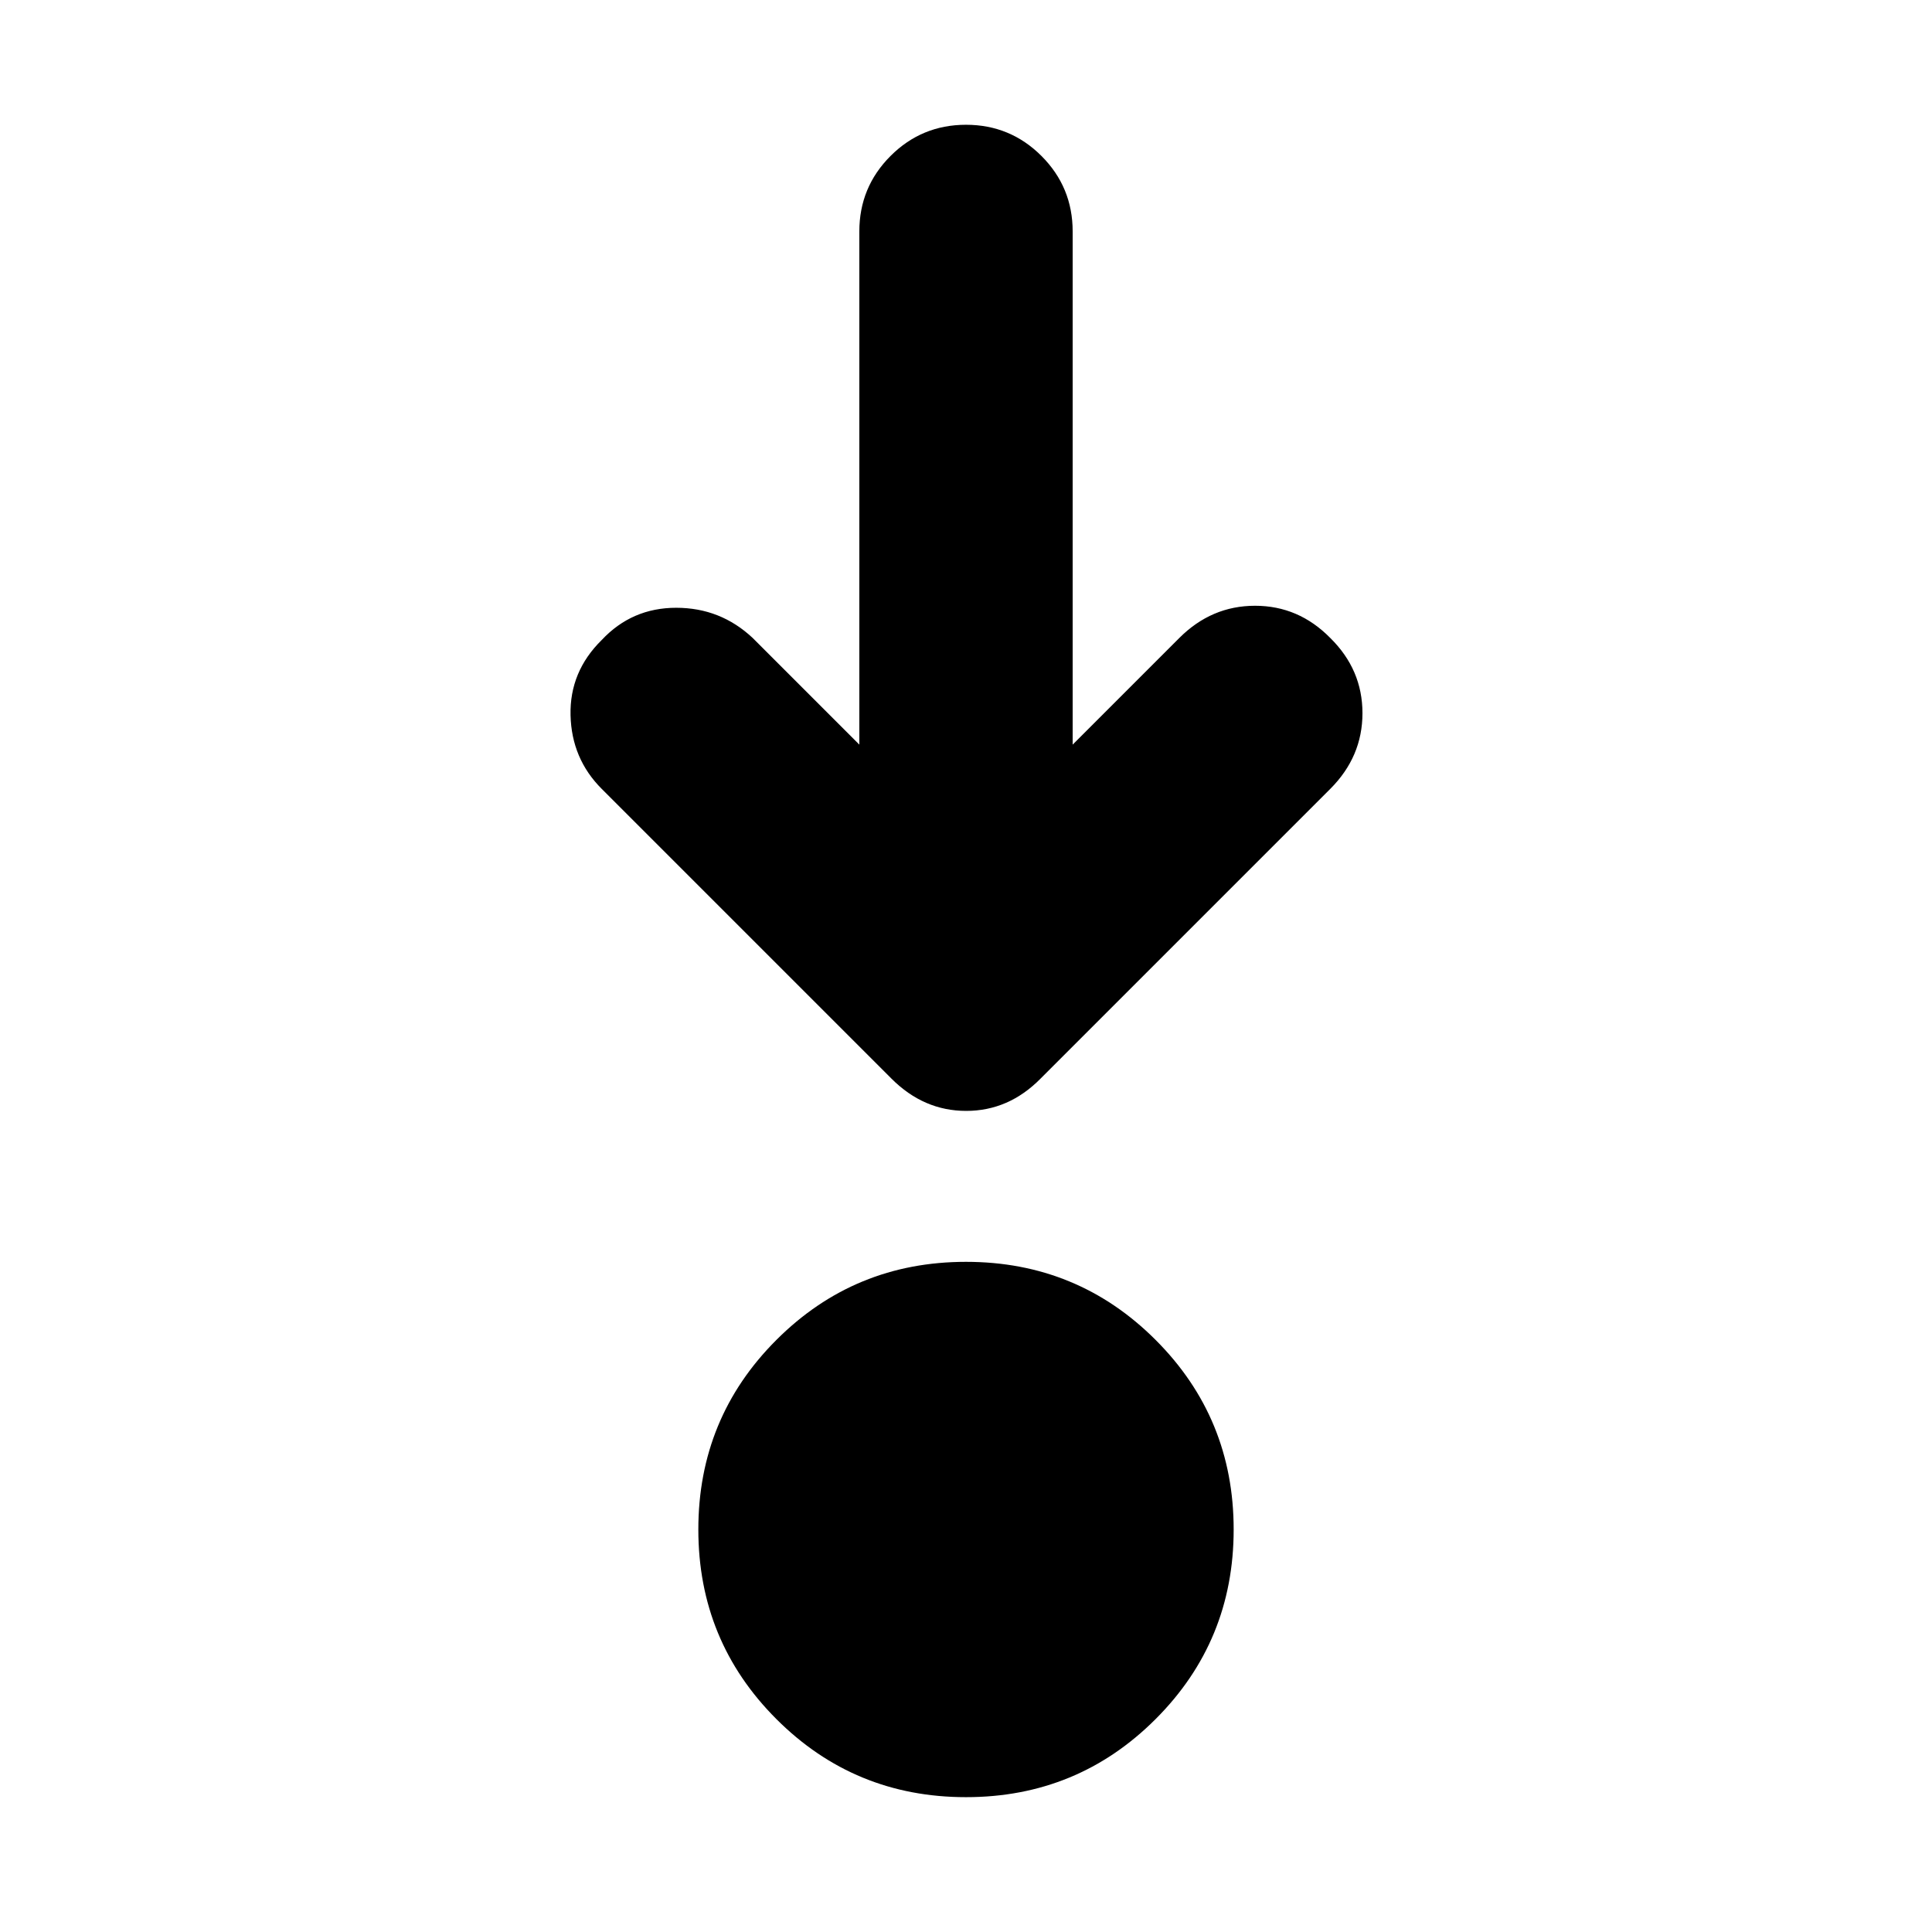 <svg xmlns="http://www.w3.org/2000/svg" height="24" viewBox="0 96 960 960" width="24"><path d="M480 989q-55.417 0-94.208-38.792Q347 911.417 347 856t38.792-94.208Q424.583 723 480 723t94.208 38.792Q613 800.583 613 856t-38.792 94.208Q535.417 989 480 989Zm-53-523V211q0-22 15.5-37.5T480 158q22 0 37.5 15.5T533 211v255l53-53q16-16 37.633-16 21.634 0 37.367 16 16 15.733 16 37.367Q677 472 661 488L517 632q-15.818 16-36.909 16T443 632L299 488q-15-15-15.5-36.633Q283 429.733 299 414q15-16 37-16t38 15l53 53Z"/></svg>